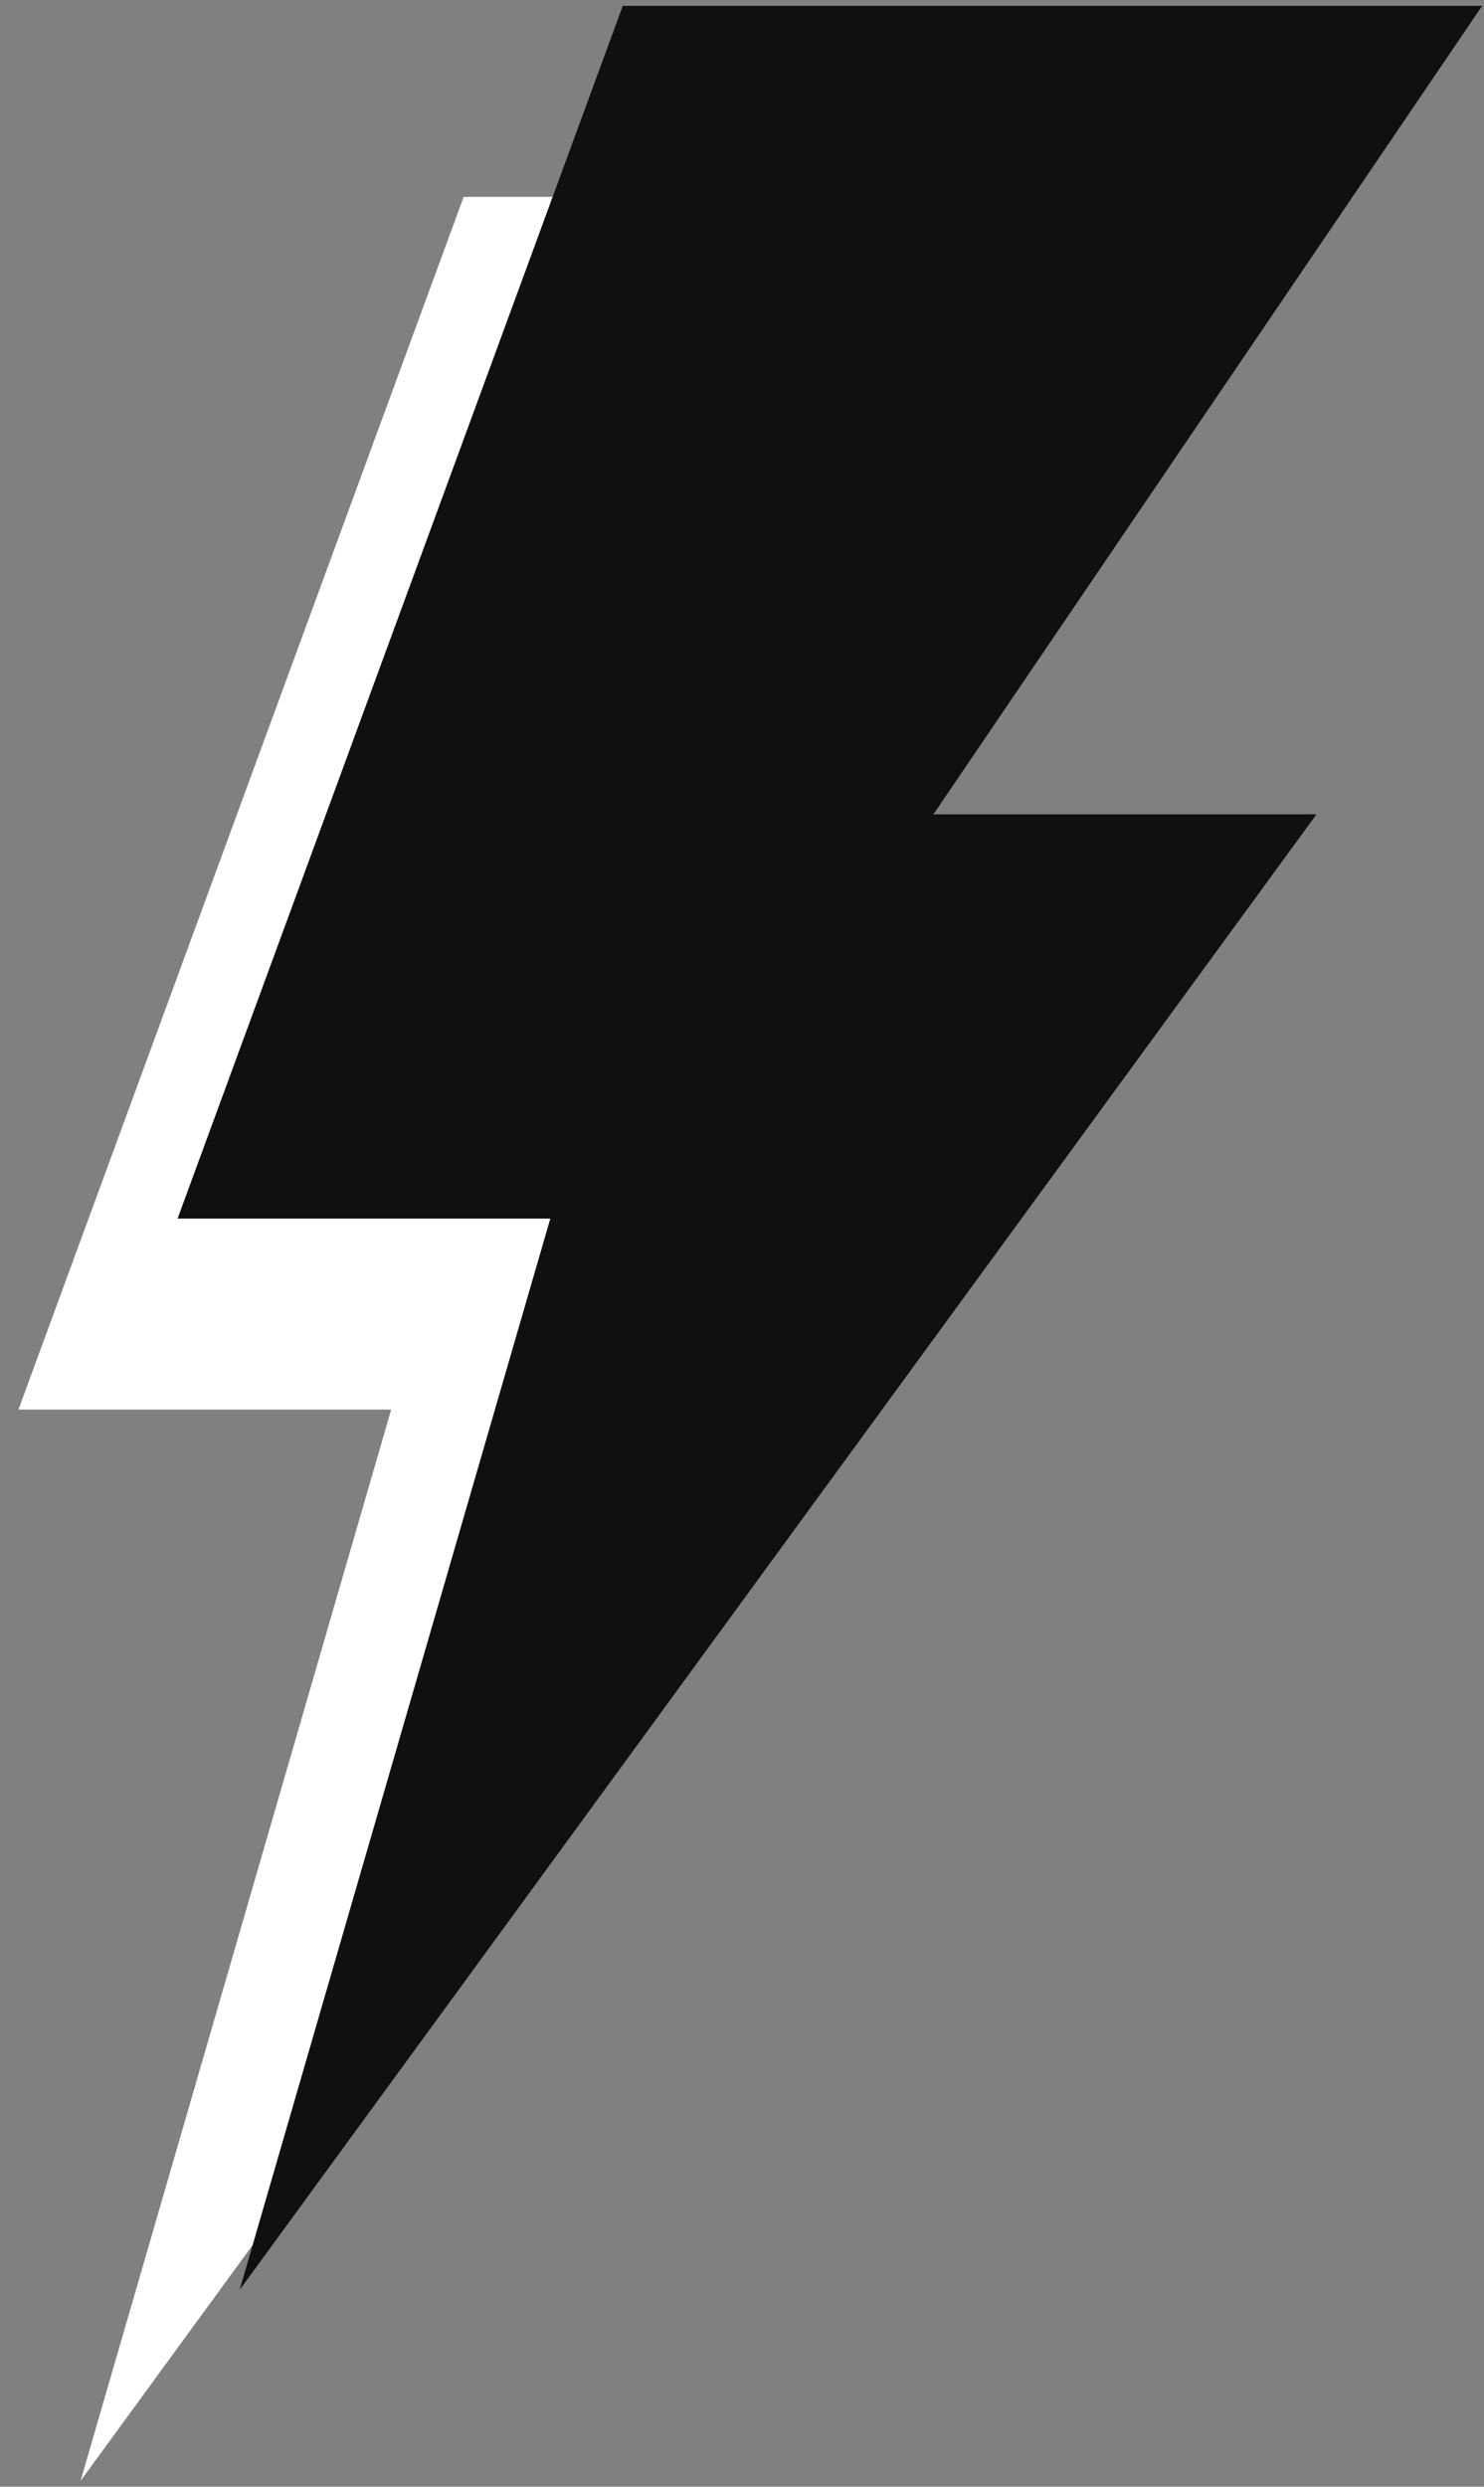 <svg width="40" height="67" viewBox="0 0 40 67" fill="none" xmlns="http://www.w3.org/2000/svg">
<rect x="0" y="0" width="40" height="67" fill="#808080" stroke="none"/>
<path d="M35.662 5.304H12.498L0.497 37.979H10.544L2.172 66.842L31.196 27.087H20.87L35.662 5.304Z" fill="white"/>
<path d="M39.95 0.158H16.786L4.786 32.833H14.833L6.46 61.696L35.485 21.941H25.159L39.95 0.158Z" fill="#101010"/>
</svg>
